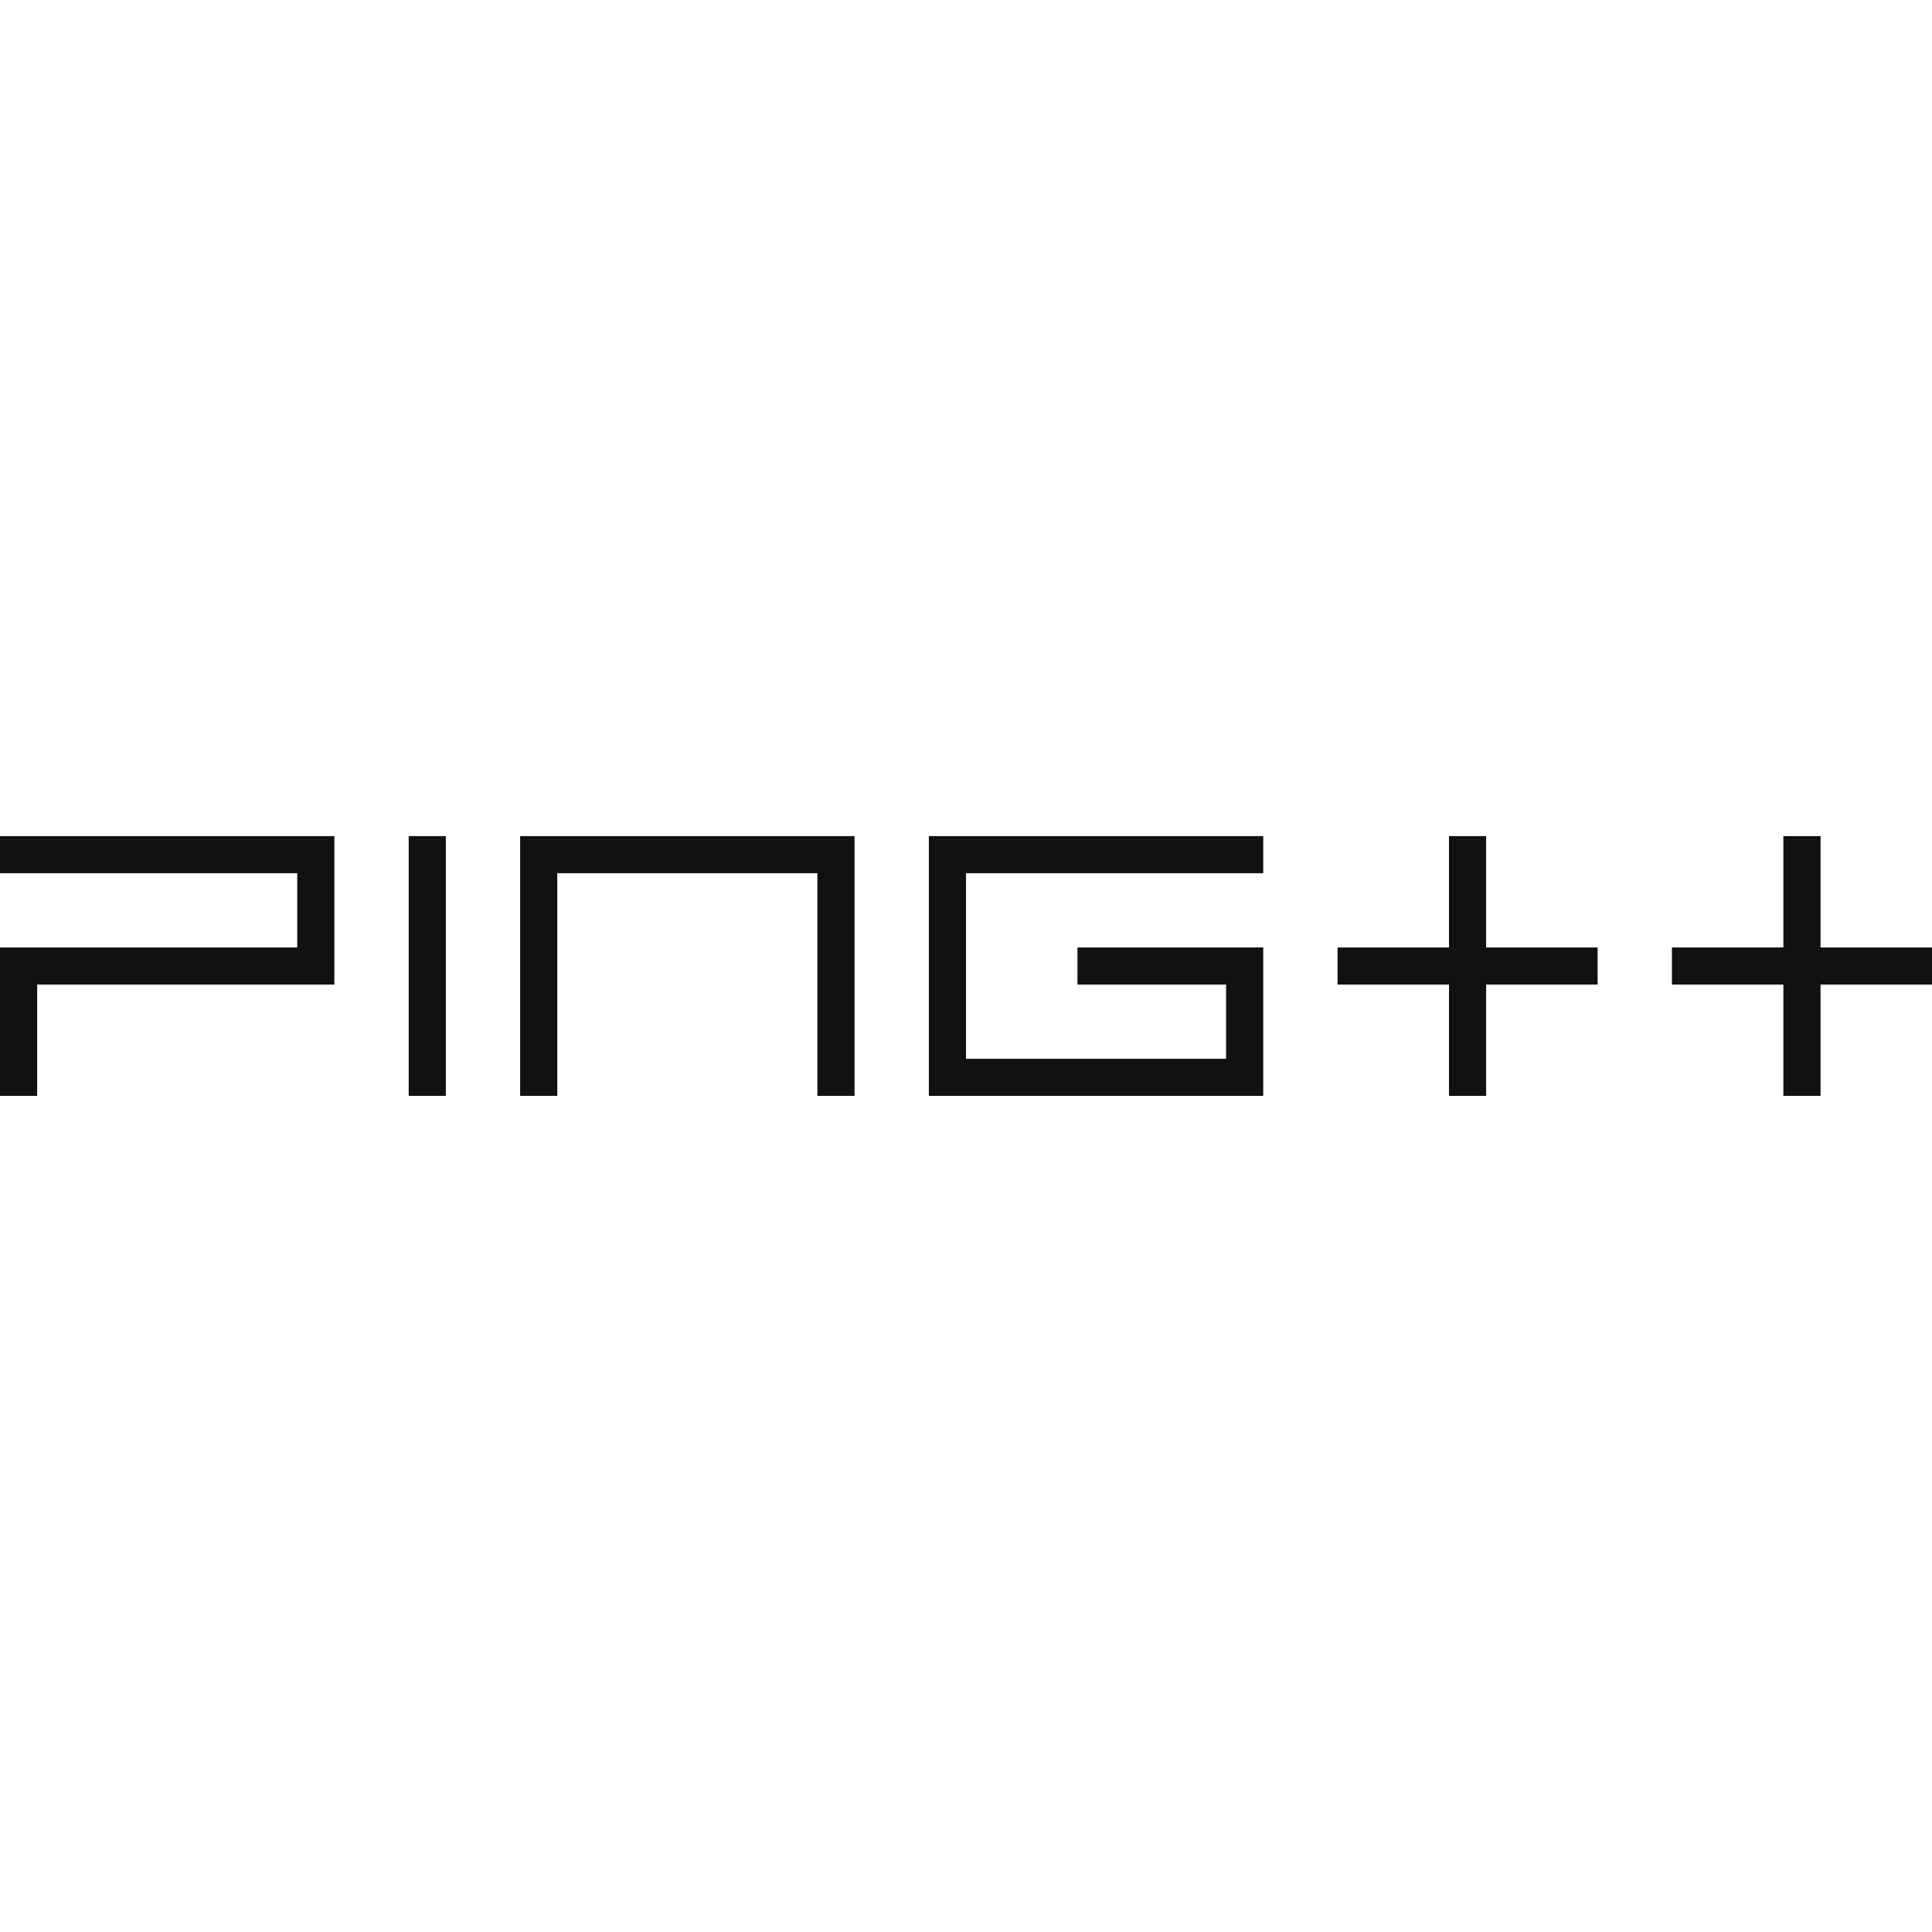 <svg width="20" height="20" viewBox="0 0 119 16" xmlns="http://www.w3.org/2000/svg"><title>logo</title><path d="M20.596 9.143V0H0v2.286h18.308v4.571H0V16h2.288V9.143h18.308zM25.173 0h2.289v16h-2.289V0zm9.154 2.286V16h-2.289V0h20.597v16h-2.289V2.286h-16.02zM77.807 16H57.213V0h20.596v2.286H59.5v11.428h16.02V9.143h-9.155V6.857h11.443V16zm4.578-9.143v2.286h6.865V16h2.288V9.143h6.866V6.857h-6.866V0H89.25v6.857h-6.865zM112.135 0h-2.289v6.857h-6.865v2.286h6.865V16h2.289V9.143H119V6.857h-6.865V0z" fill="#111" fill-rule="evenodd"/></svg>